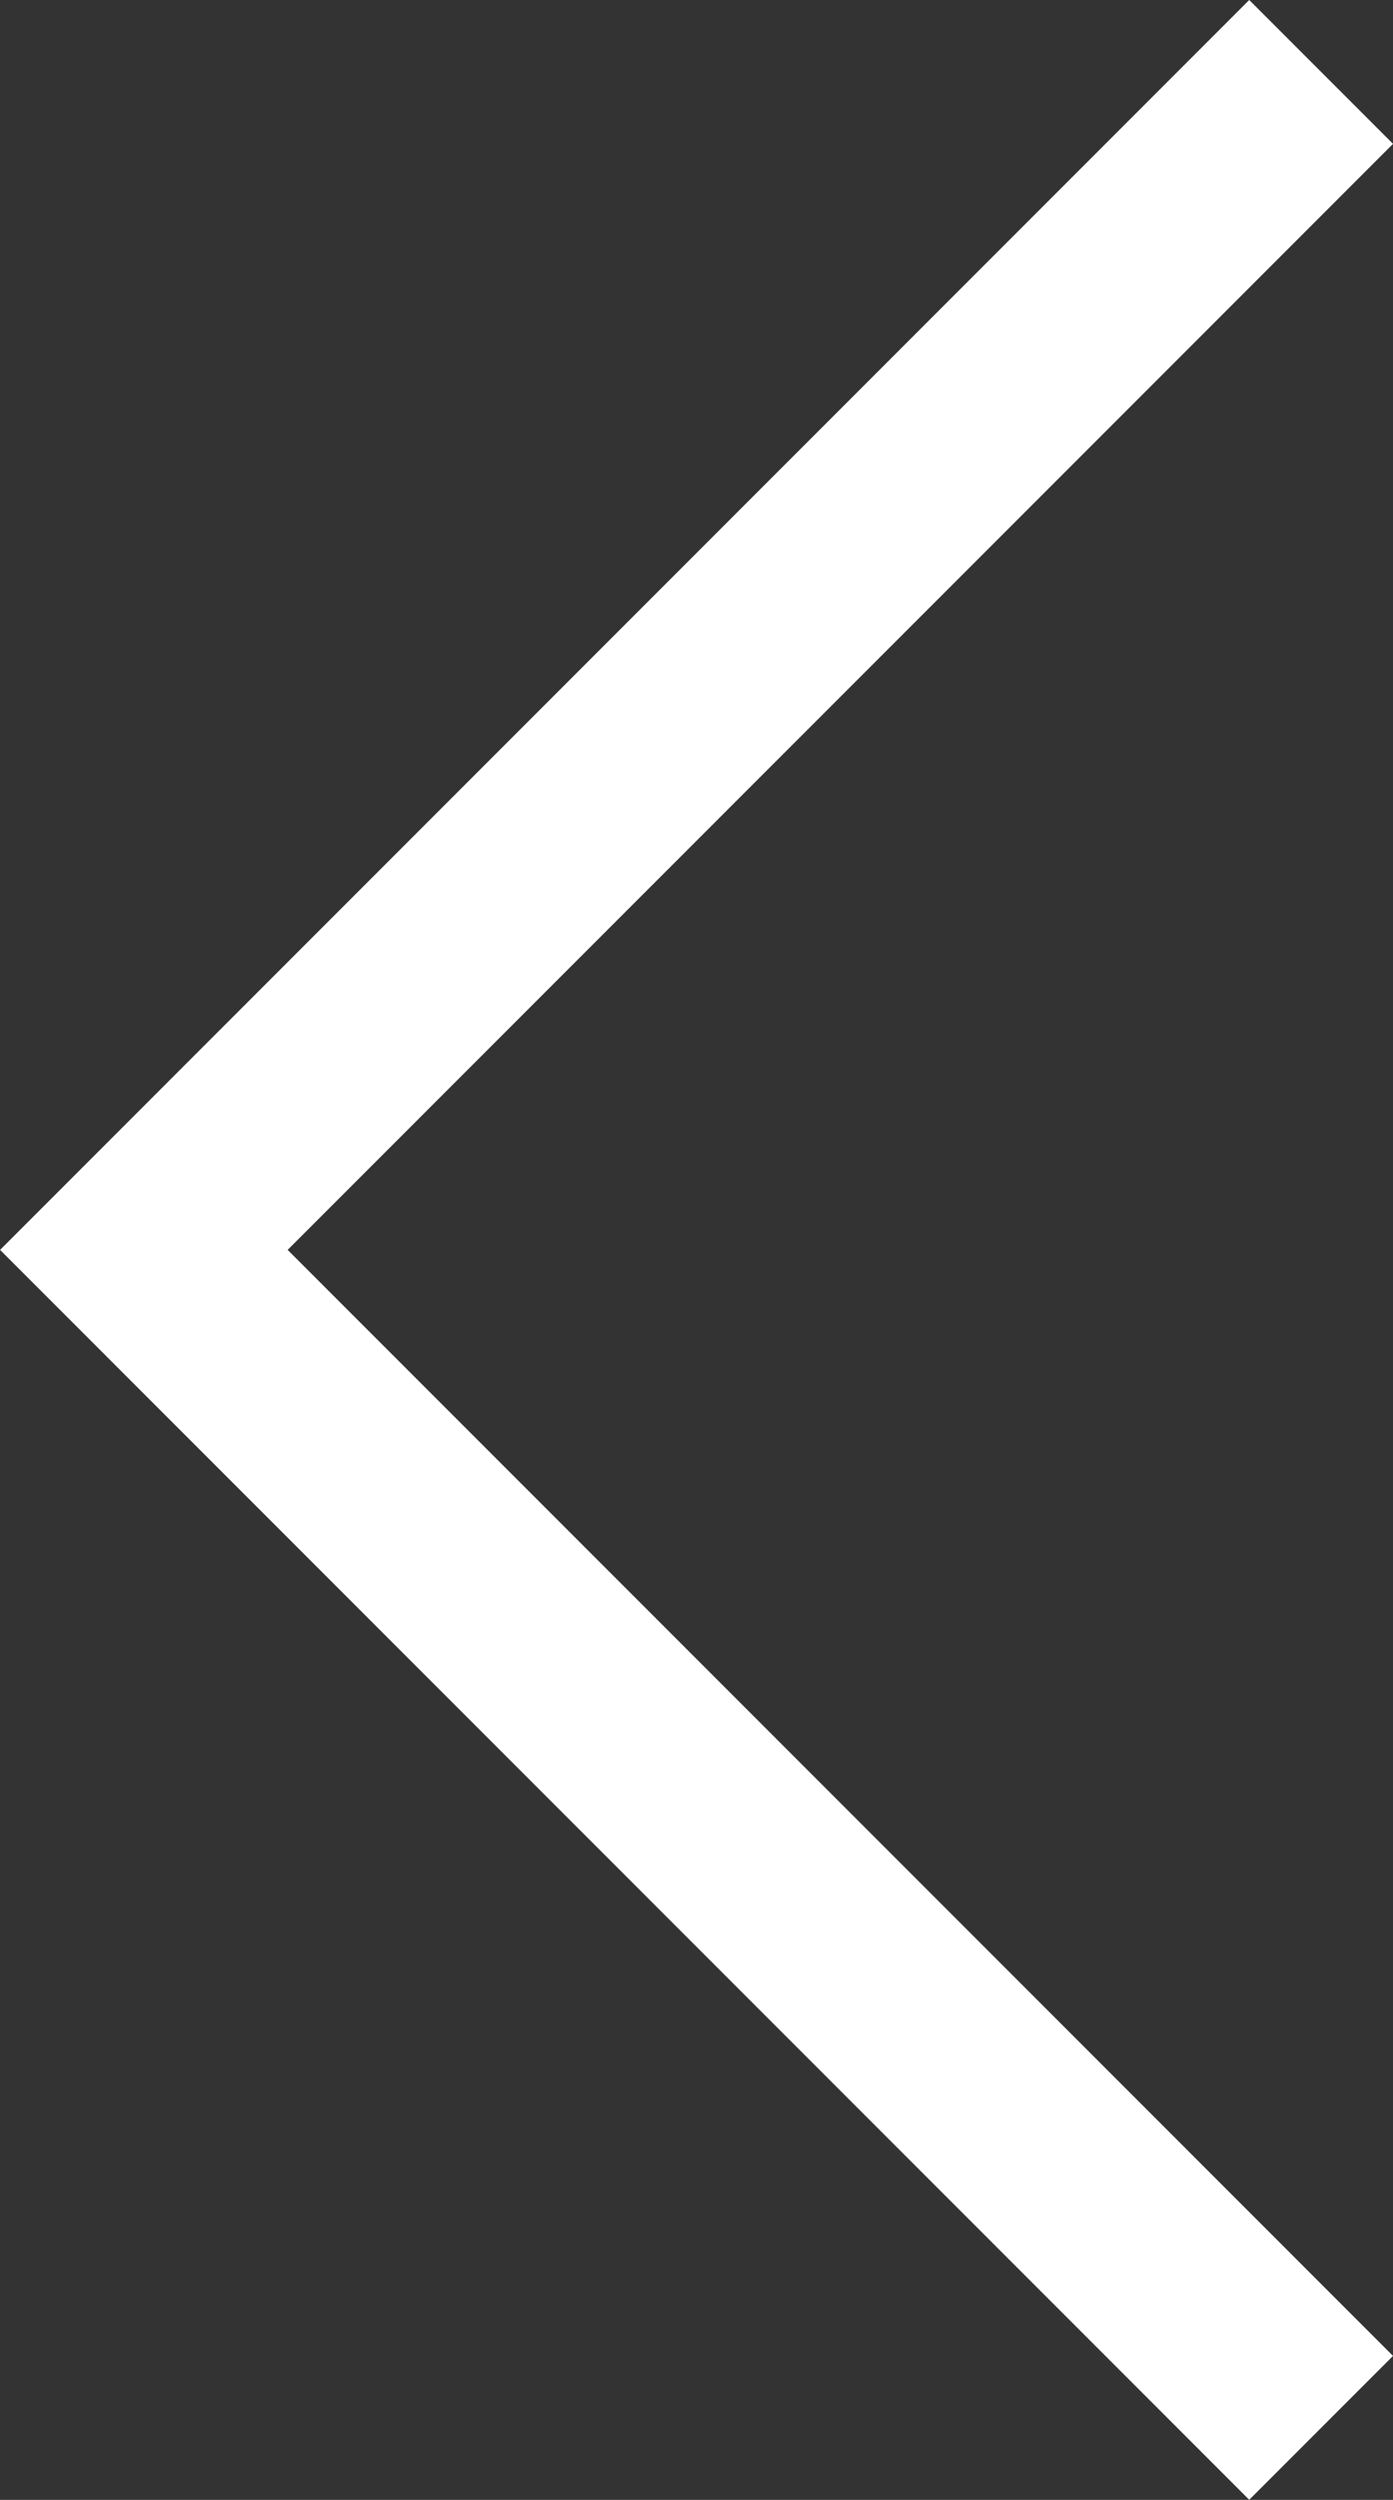<svg xmlns="http://www.w3.org/2000/svg" xmlns:xlink="http://www.w3.org/1999/xlink" width="13.701" height="24.573" viewBox="0 0 13.701 24.573">
  <rect x="0" y="0" width="13.701" height="24.573" fill="#333333" stroke="none"/>
  <defs>
    <clipPath id="clip-path">
      <rect width="13.701" height="24.573" fill="none"/>
    </clipPath>
  </defs>
  <g id="Repeat_Grid_3" data-name="Repeat Grid 3" clip-path="url(#clip-path)">
    <g transform="translate(-21.355 -17.243)">
      <path id="Path_227" data-name="Path 227" d="M1792.854-2028.039l-11.579,11.579,11.579,11.579" transform="translate(-1758.505 2045.989)" fill="none" stroke="#fff" stroke-width="2"/>
    </g>
  </g>
</svg>
